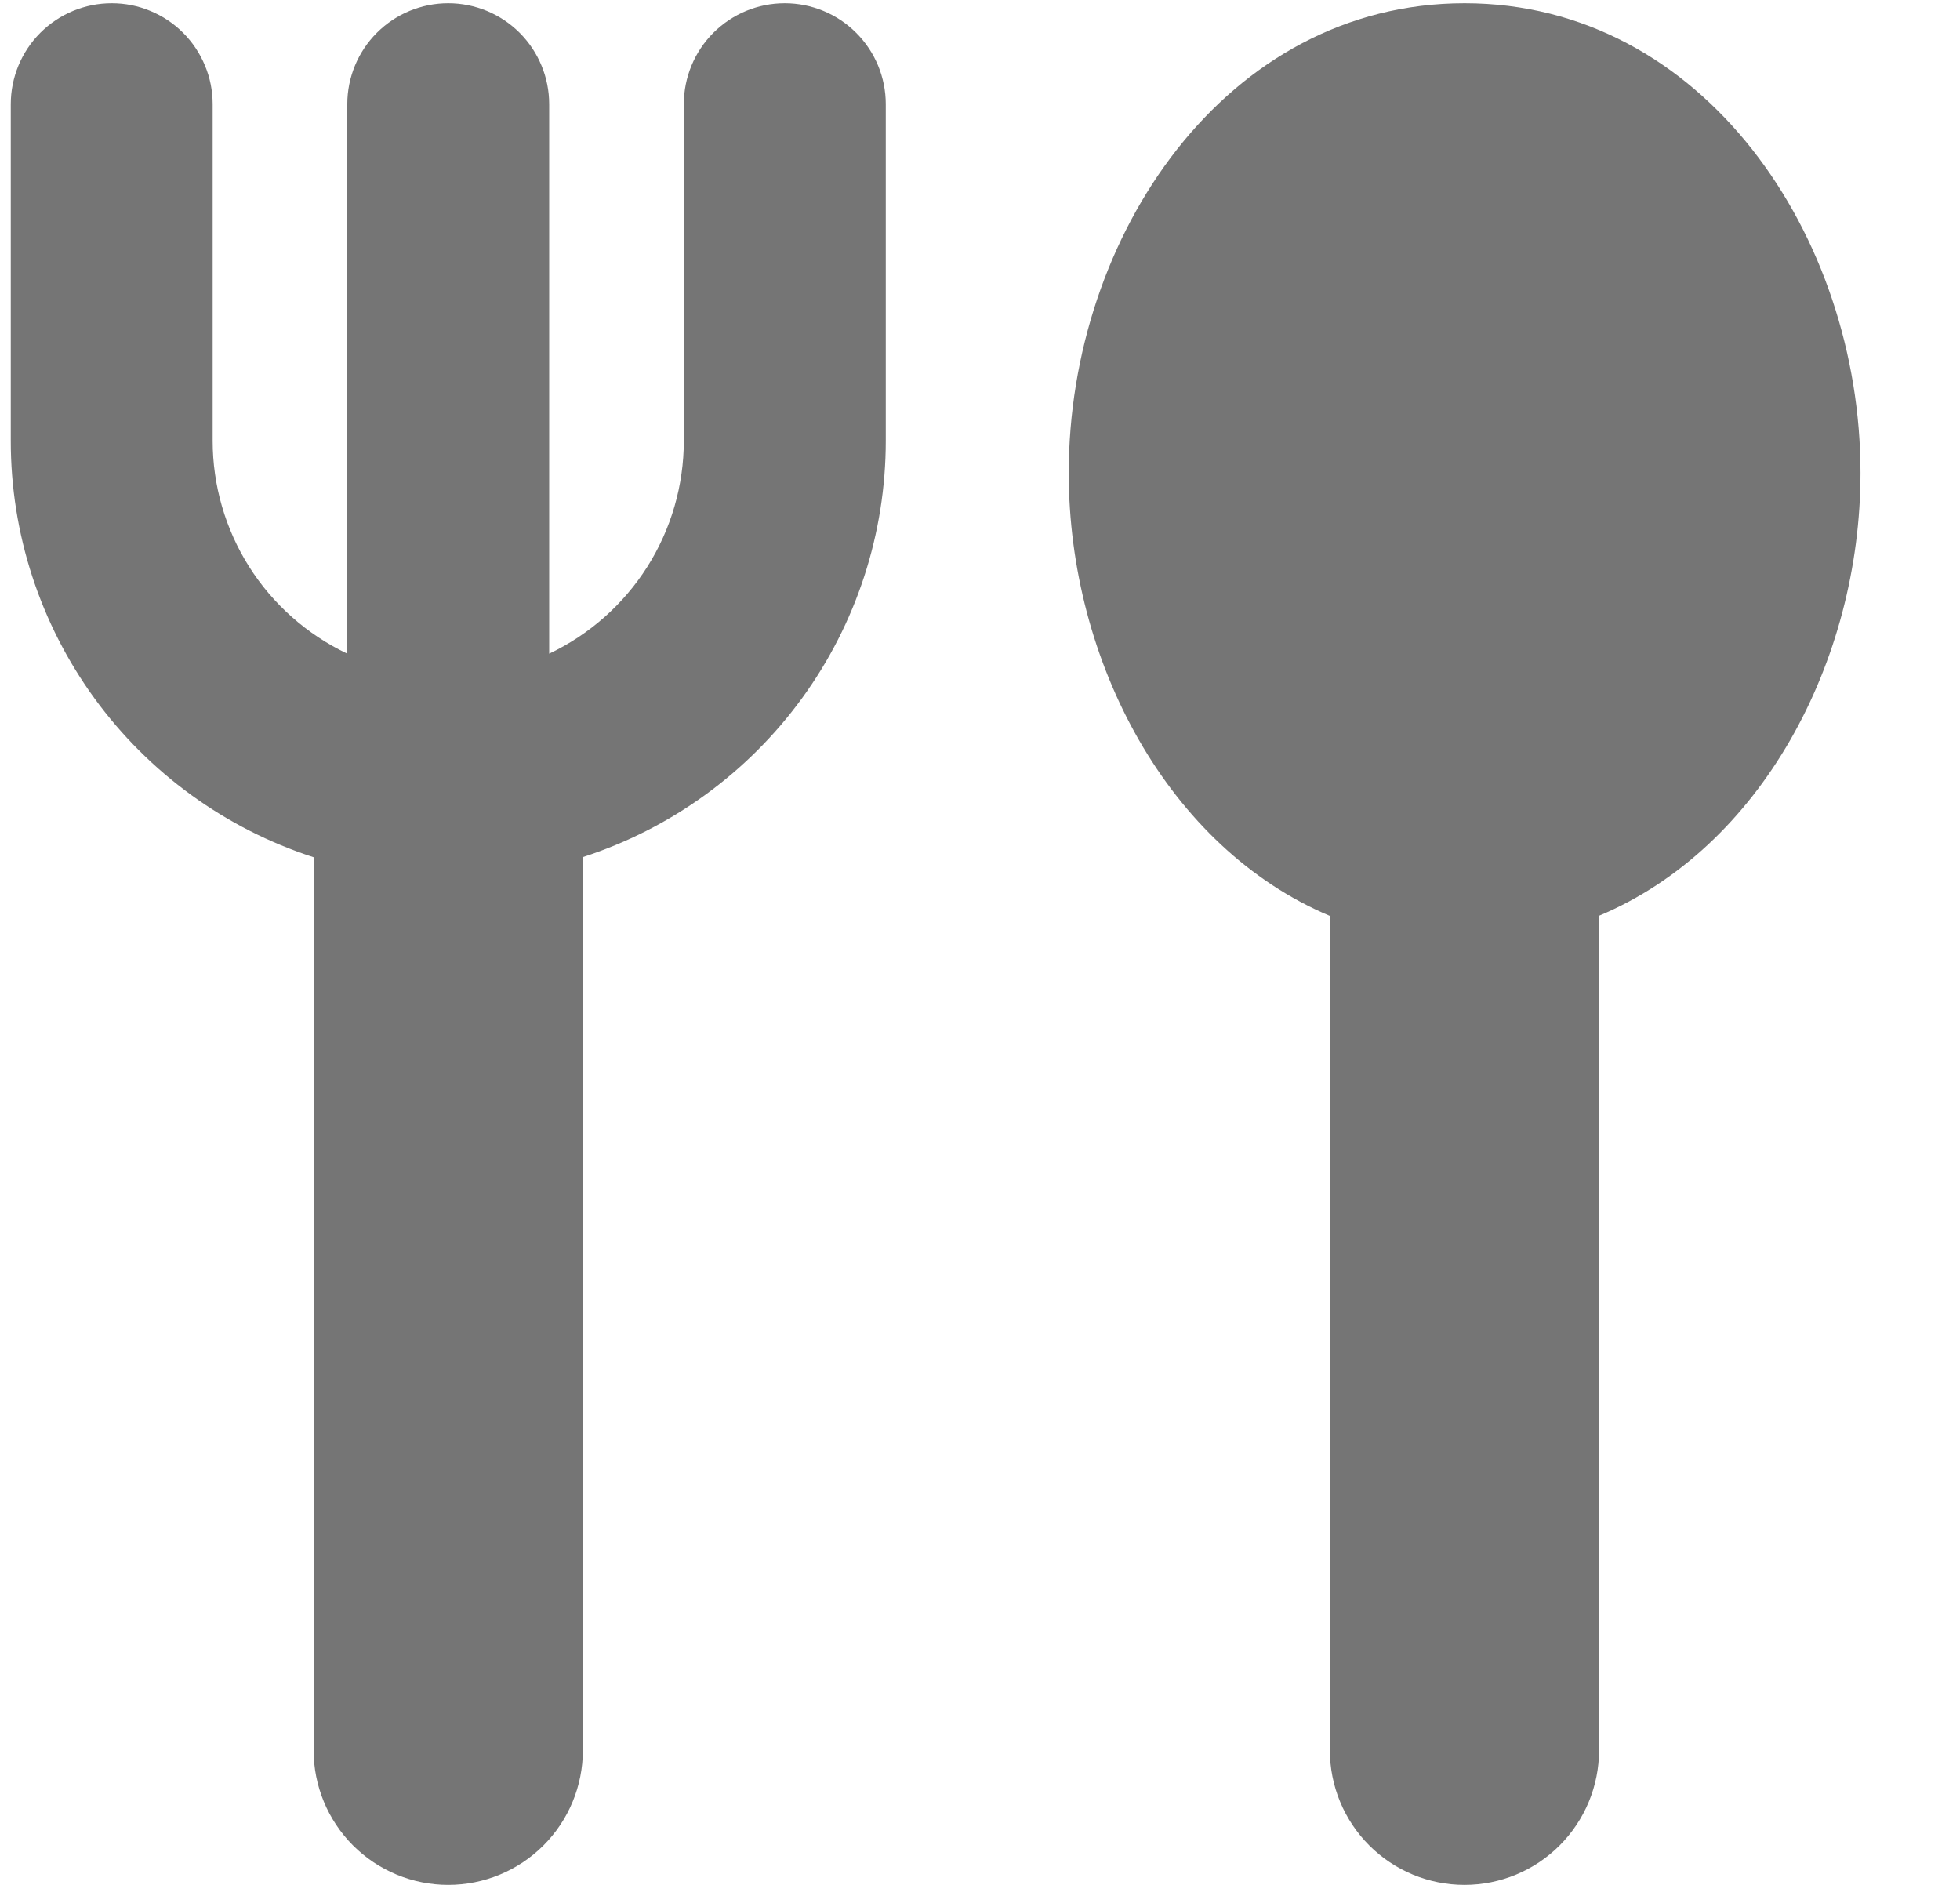 <svg width="26" height="25" viewBox="0 0 26 25" fill="none" xmlns="http://www.w3.org/2000/svg">
<path fill-rule="evenodd" clip-rule="evenodd" d="M1.482 0.043C1.658 0.043 1.832 0.077 1.994 0.145C2.157 0.212 2.305 0.311 2.429 0.435C2.553 0.559 2.652 0.707 2.719 0.87C2.787 1.032 2.821 1.206 2.821 1.382V5.846C2.821 6.438 2.989 7.017 3.305 7.517C3.621 8.016 4.073 8.416 4.607 8.67V1.382C4.607 1.027 4.748 0.686 4.999 0.435C5.25 0.184 5.591 0.043 5.946 0.043C6.301 0.043 6.642 0.184 6.893 0.435C7.144 0.686 7.285 1.027 7.285 1.382V8.67C7.82 8.416 8.271 8.016 8.587 7.517C8.903 7.017 9.071 6.438 9.071 5.846V1.382C9.071 1.027 9.212 0.686 9.463 0.435C9.715 0.184 10.055 0.043 10.41 0.043C10.766 0.043 11.106 0.184 11.357 0.435C11.609 0.686 11.75 1.027 11.75 1.382V5.846C11.75 7.073 11.361 8.269 10.639 9.261C9.917 10.253 8.899 10.99 7.732 11.368V23.214C7.732 23.688 7.544 24.142 7.209 24.477C6.874 24.812 6.42 25 5.946 25C5.473 25 5.018 24.812 4.683 24.477C4.349 24.142 4.16 23.688 4.16 23.214V11.37C2.993 10.992 1.975 10.254 1.253 9.262C0.531 8.269 0.142 7.074 0.143 5.846V1.382C0.143 1.027 0.284 0.686 0.535 0.435C0.786 0.184 1.127 0.043 1.482 0.043ZM19.428 0.043C16.264 0.043 14.177 3.127 14.177 6.273C14.177 8.78 15.502 11.248 17.641 12.148V23.214C17.641 23.688 17.829 24.142 18.164 24.477C18.499 24.812 18.953 25 19.427 25C19.9 25 20.354 24.812 20.689 24.477C21.024 24.142 21.212 23.688 21.212 23.214V12.146C23.355 11.248 24.68 8.78 24.68 6.271C24.68 3.127 22.591 0.043 19.428 0.043Z" fill="#757575"/>
</svg>
